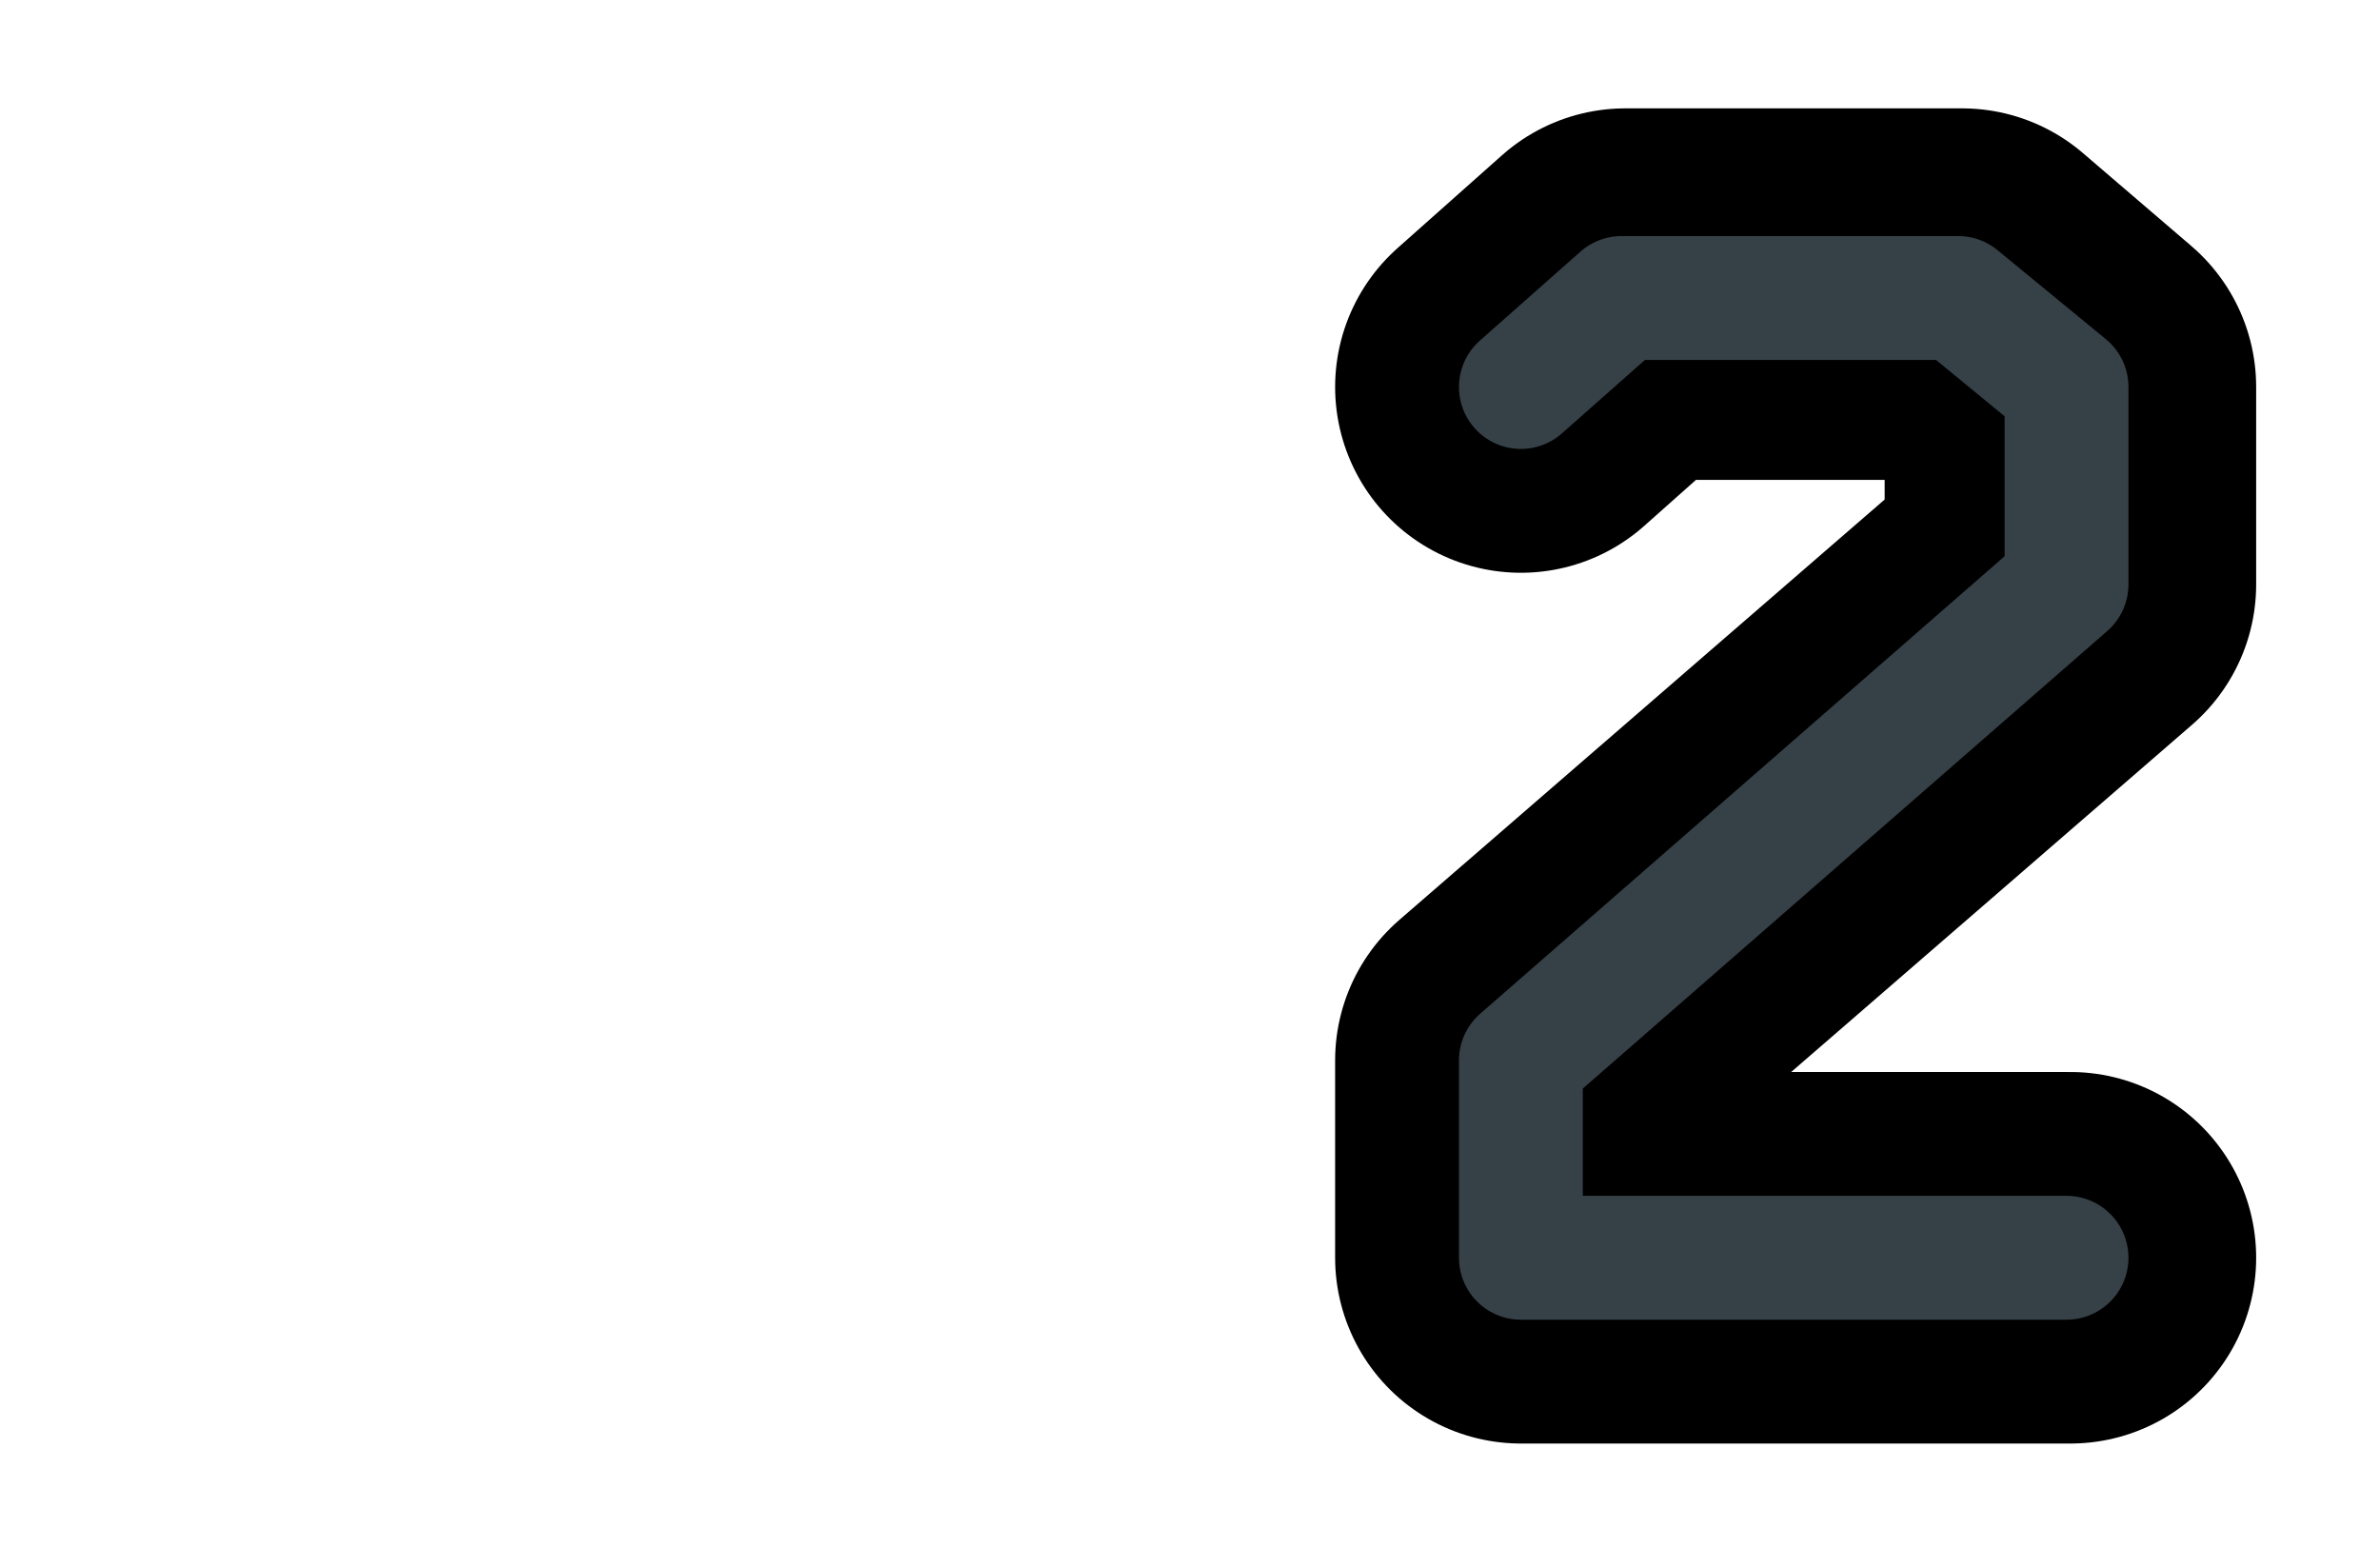 <?xml version="1.0" encoding="utf-8" standalone="yes"?>

<svg xmlns="http://www.w3.org/2000/svg" version="1.2" baseProfile="tiny" xml:space="preserve" style="shape-rendering:geometricPrecision; fill-rule:evenodd;" width="6.15mm" height="4.00mm" viewBox="-0.5 -1.4 6.15 4.00">
  <title>SAFCON52</title>
  <desc>pattern of symbol</desc>
  <circle style="stroke:red;stroke-width:0.64;display:none;" fill="none" cx="0.00" cy="0.00" r="0.1" />
  <rect style="stroke:black;stroke-width:0.32;display:none;" fill="none" x="-0.5" y="-1.4" height="4.00" width="6.15" />
  <rect style="stroke:blue;stroke-width:0.32;display:none;" fill="none" x="-0.5" y="-1.4" height="4.00" width="6.15" />
  <path d=" M 3.43,-0.4 L 3.7,-0.64 L 4.57,-0.64 L 4.85,-0.4 L 4.85,0.11 L 3.43,1.34 L 3.43,1.61 L 3.43,1.85 L 4.85,1.85" style="stroke-linecap:round;stroke-linejoin:round;fill:none;stroke:#000000;" stroke-width="0.96"  />
  <path d=" M 3.43,-0.4 L 3.69,-0.63 L 4.56,-0.63 L 4.84,-0.4 L 4.84,0.11 L 3.43,1.34 L 3.43,1.61 L 3.43,1.85 L 4.84,1.85" style="stroke-linecap:round;stroke-linejoin:round;fill:none;stroke:#364147;" stroke-width="0.32"  />
</svg>
